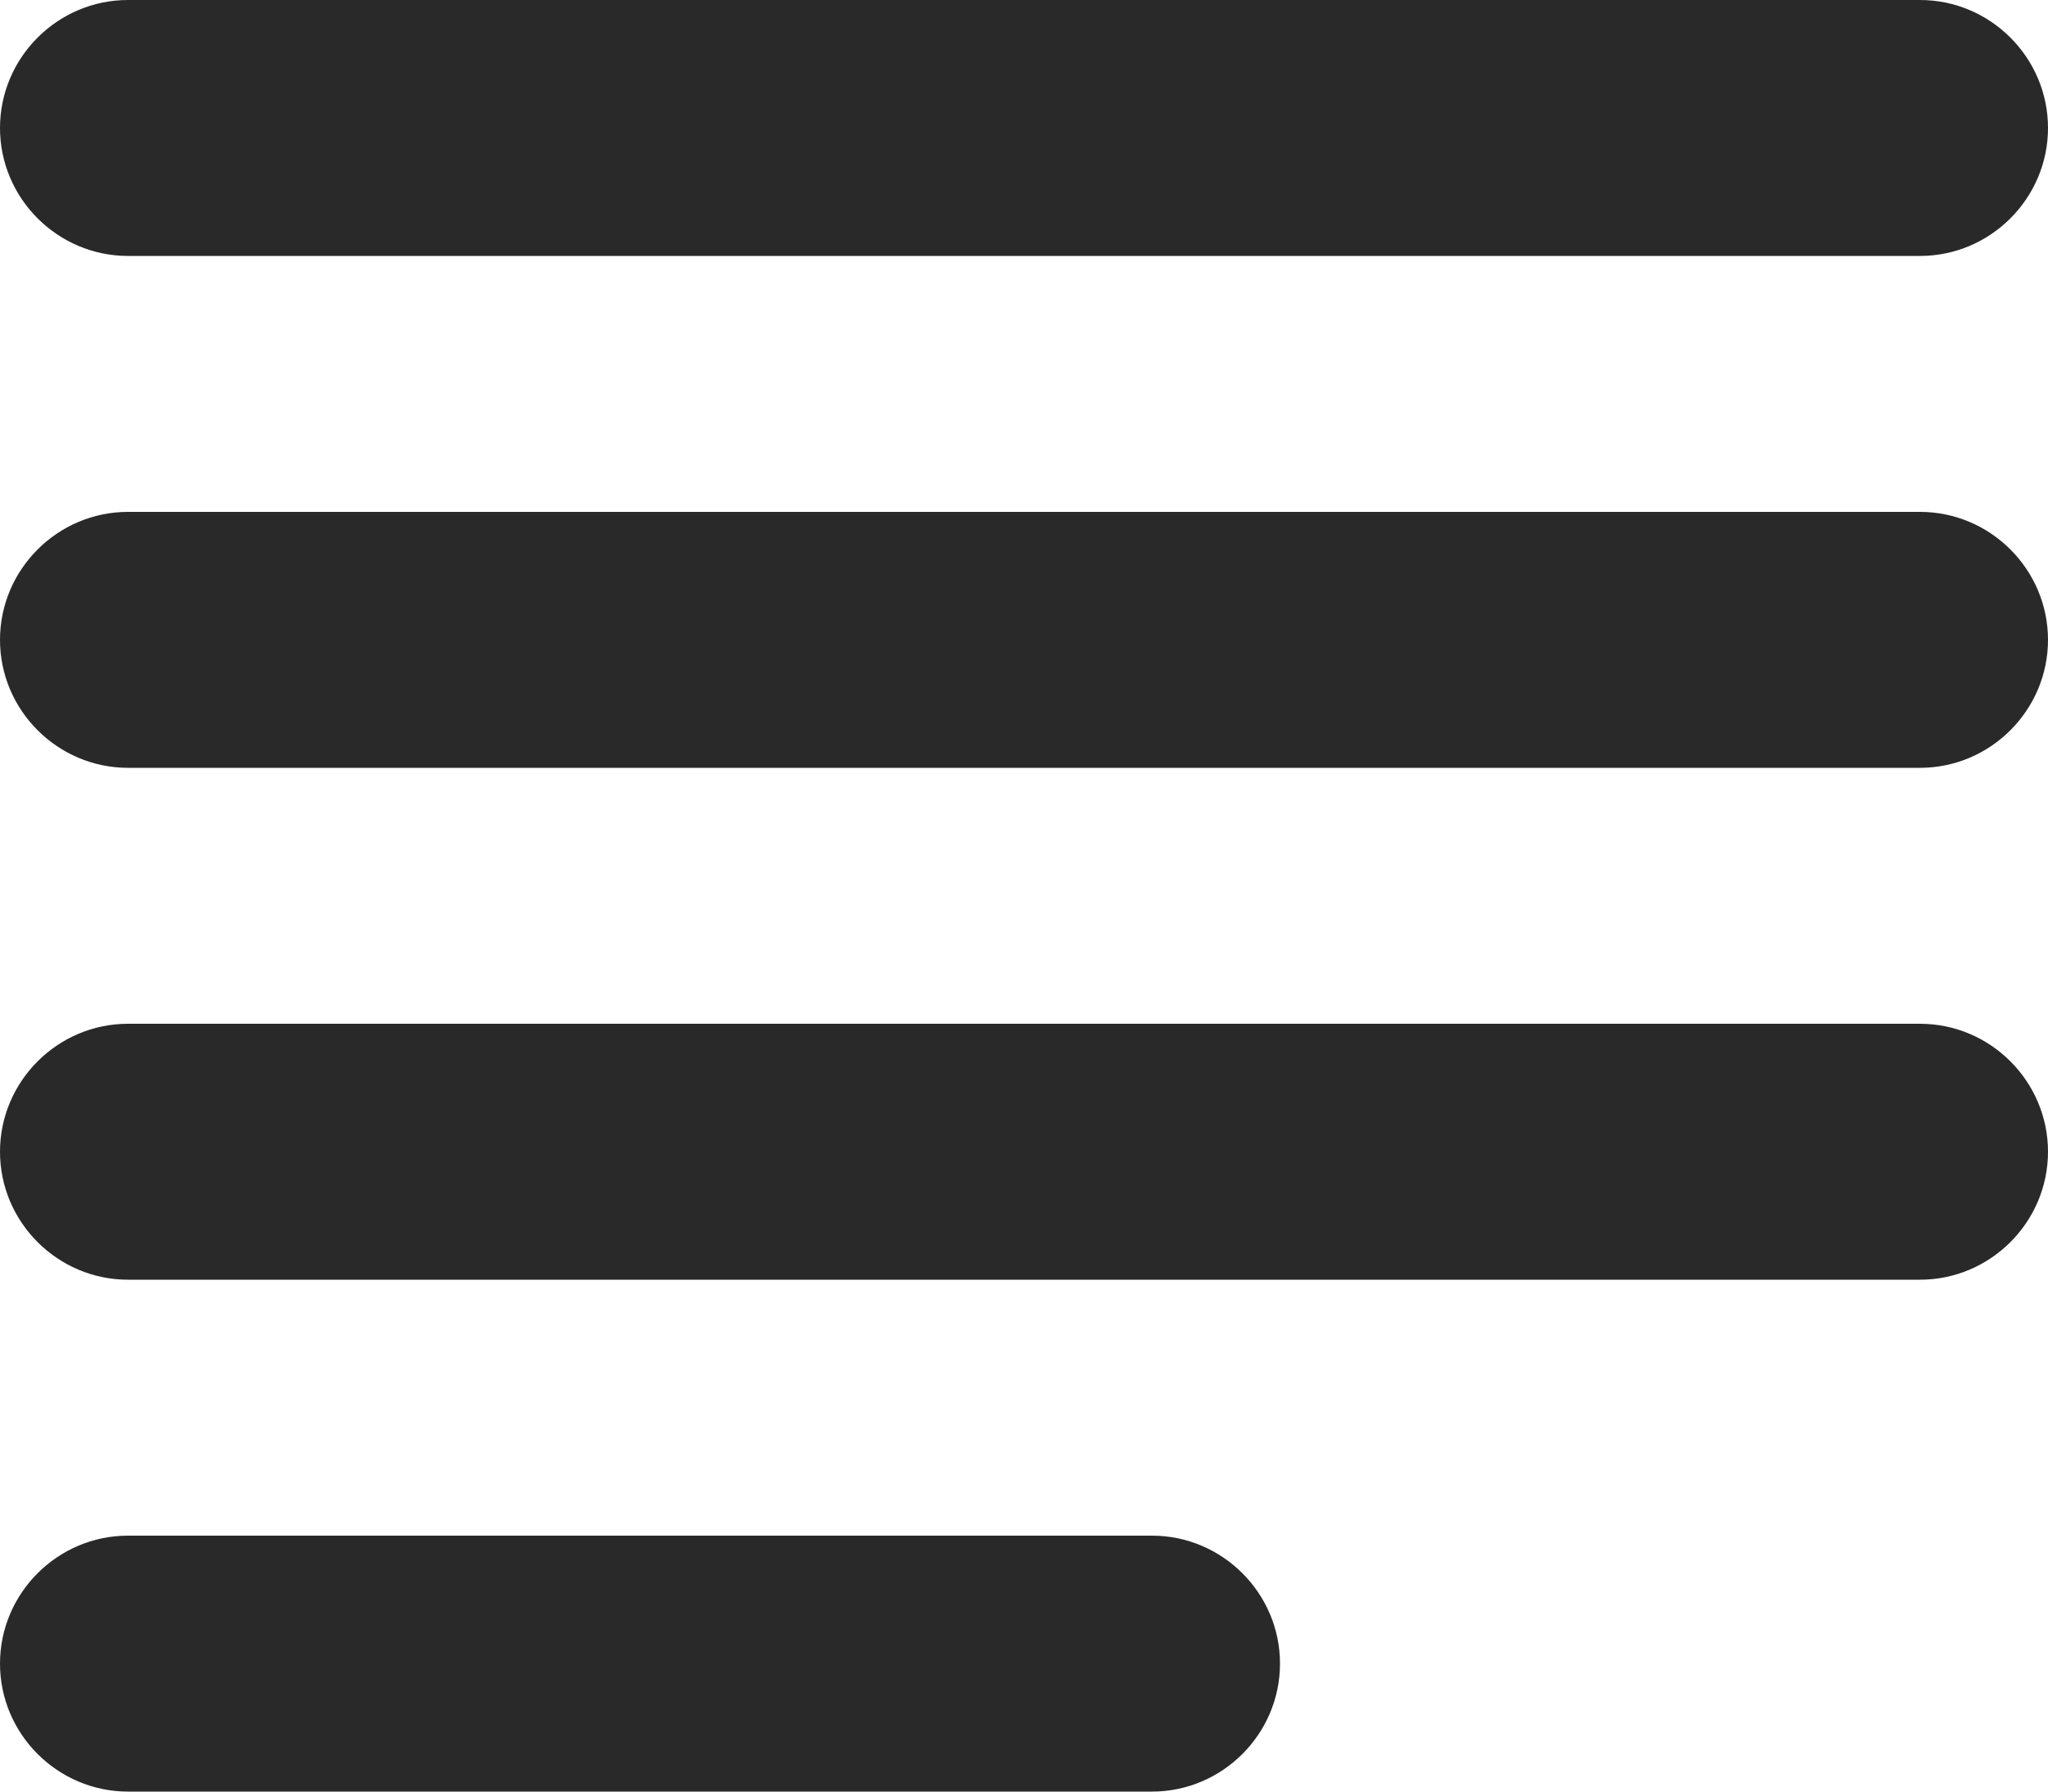 <svg xmlns="http://www.w3.org/2000/svg" width="16" height="14" viewBox="0 0 16 14">
    <g fill="none" fill-rule="evenodd">
        <g fill="#2A2929">
            <g>
                <path d="M22 20h-8c-.55 0-1 .45-1 1s.45 1 1 1h8c.55 0 1-.45 1-1s-.45-1-1-1zm6-8H14c-.55 0-1 .45-1 1s.45 1 1 1h14c.55 0 1-.45 1-1s-.45-1-1-1zm-14 6h14c.55 0 1-.45 1-1s-.45-1-1-1H14c-.55 0-1 .45-1 1s.45 1 1 1zm-1-9c0 .55.45 1 1 1h14c.55 0 1-.45 1-1s-.45-1-1-1H14c-.55 0-1 .45-1 1z" transform="translate(-631 -280) translate(618 272)"/>
            </g>
        </g>
    </g>
</svg>

